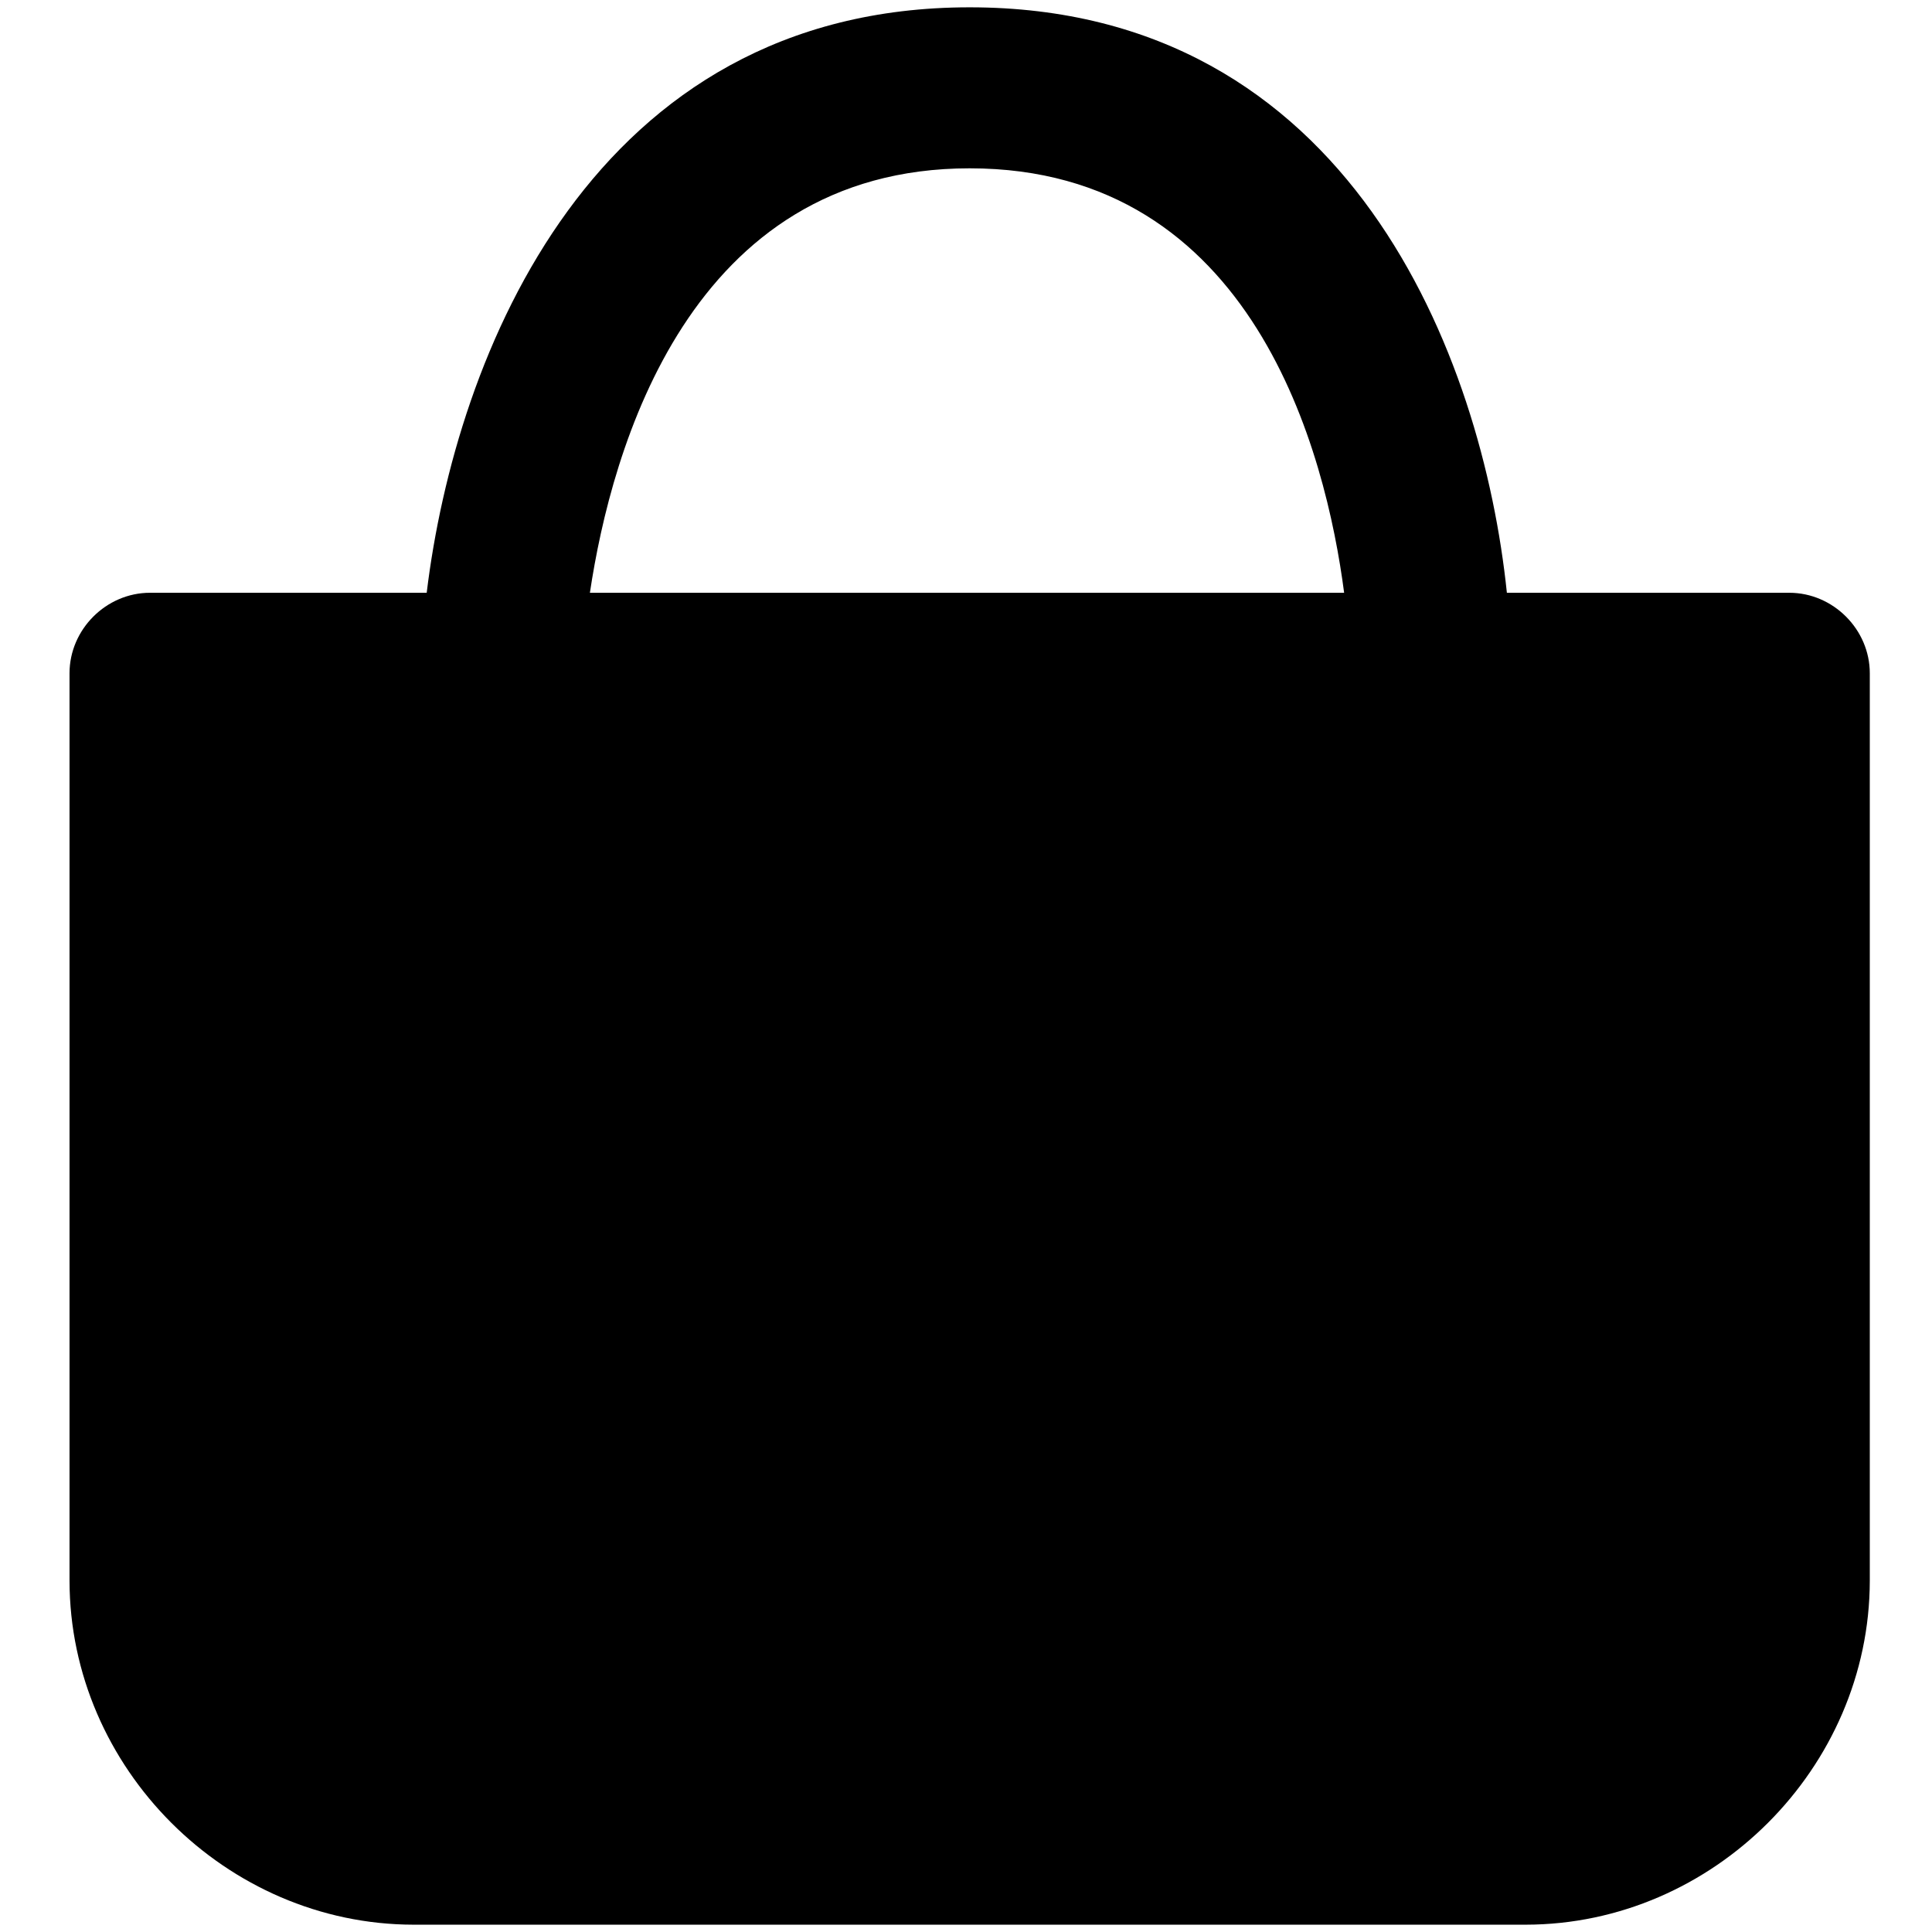<svg viewBox="0 0 264 264" xmlns="http://www.w3.org/2000/svg">
    <path d="M56.5 263c-25.588-.029-46.971-21.412-47-47V92c0-5.991 5.009-11 11-11h37.807C62.249 48.521 81.022 1 132.5 1c51.98 0 70.072 47.818 73.409 80H244.5c5.991 0 11 5.009 11 11v124c-.029 25.588-21.412 46.971-47 47zM183.67 81c-2.474-18.952-12.291-58-51.17-58-38.3 0-48.949 38.313-51.893 58z"/>
</svg>
